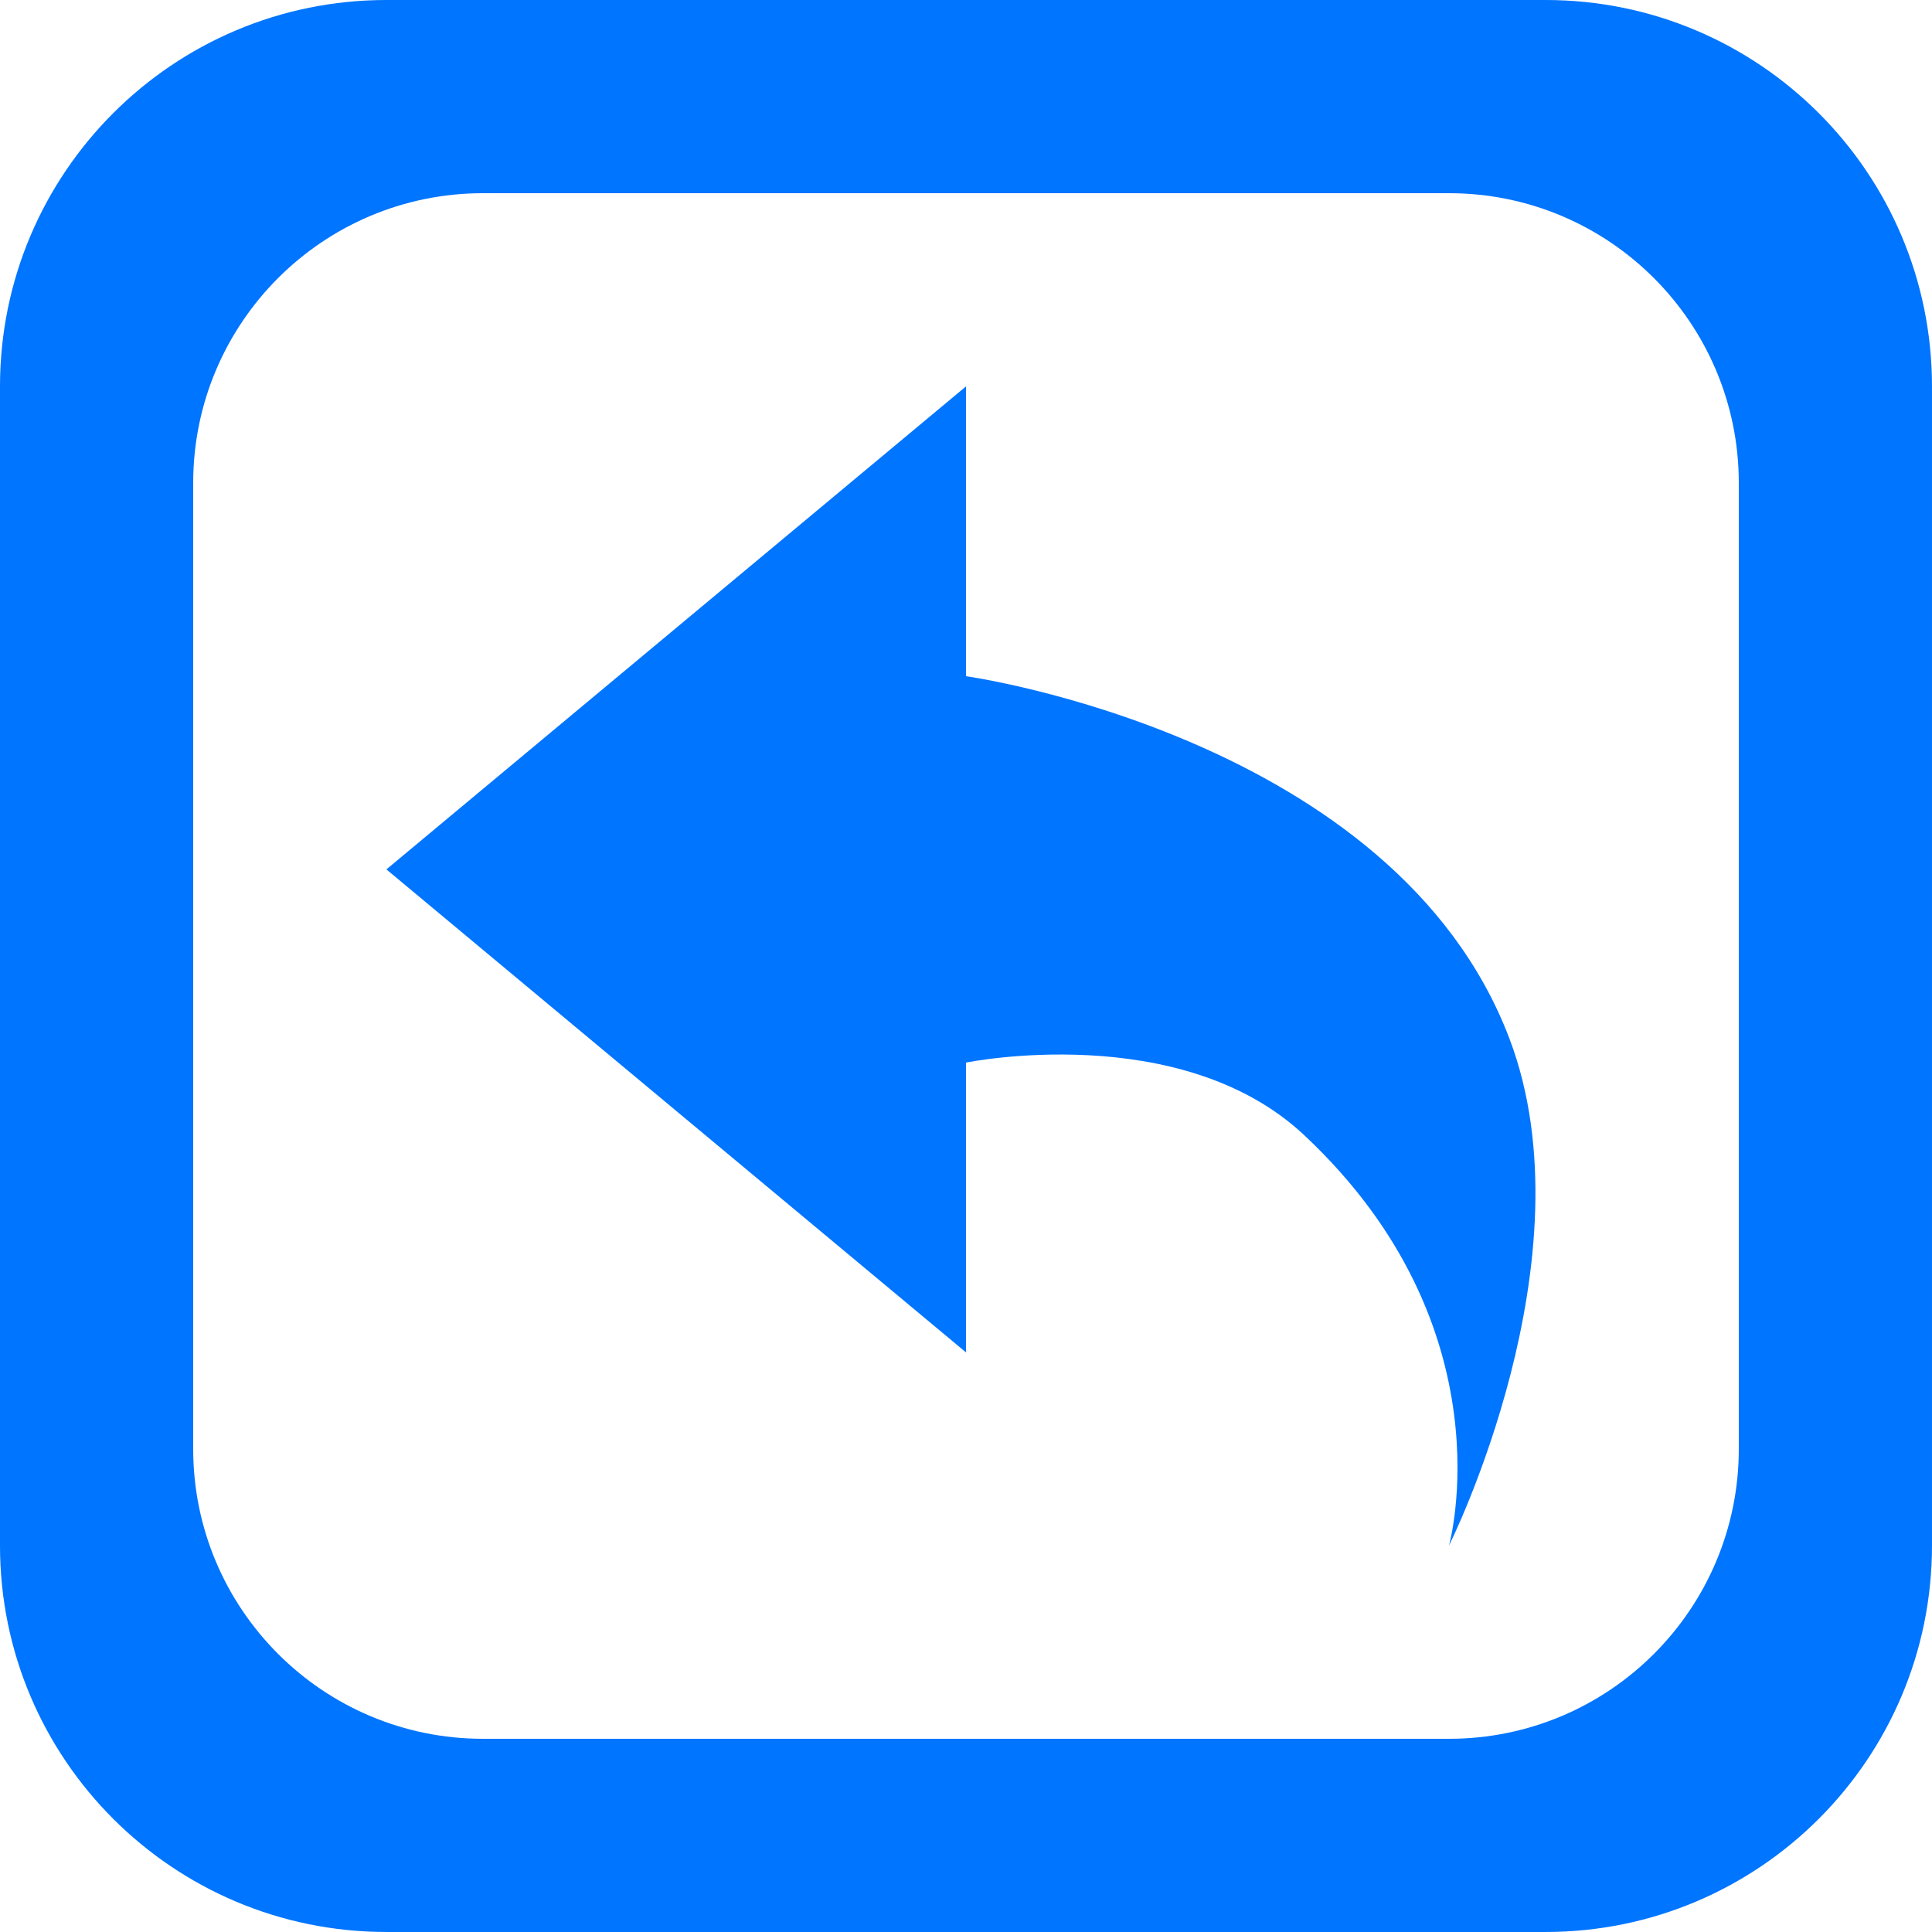 <?xml version='1.0' encoding='iso-8859-1'?>
<svg version="1.1" xmlns="http://www.w3.org/2000/svg" viewBox="0 0 137.145 137.145" xmlns:xlink="http://www.w3.org/1999/xlink" enable-background="new 0 0 137.145 137.145">
  <g>
    <g>
      <path fill="#0075ff" d="M68.572,48V27.428L27.429,61.715l41.143,34.286V75.429c0,0,15.191-3.106,24,5.143    c14.632,13.701,10.286,29.143,10.286,29.143s10.216-20.402,4.286-36.001C98.985,52.254,68.572,48,68.572,48z M109.715,0H27.429    C12.281,0,0,12.281,0,27.428v82.287c0,15.148,12.28,27.429,27.429,27.429h82.286c15.149,0,27.429-12.281,27.429-27.429V27.428    C137.144,12.281,124.864,0,109.715,0z M123.43,102.858c0,11.361-9.21,20.572-20.572,20.572H34.286    c-11.361,0-20.572-9.211-20.572-20.572V34.286c0-11.361,9.21-20.572,20.572-20.572h68.572c11.361,0,20.572,9.211,20.572,20.572    V102.858z"/>
    </g>
  </g>
</svg>
